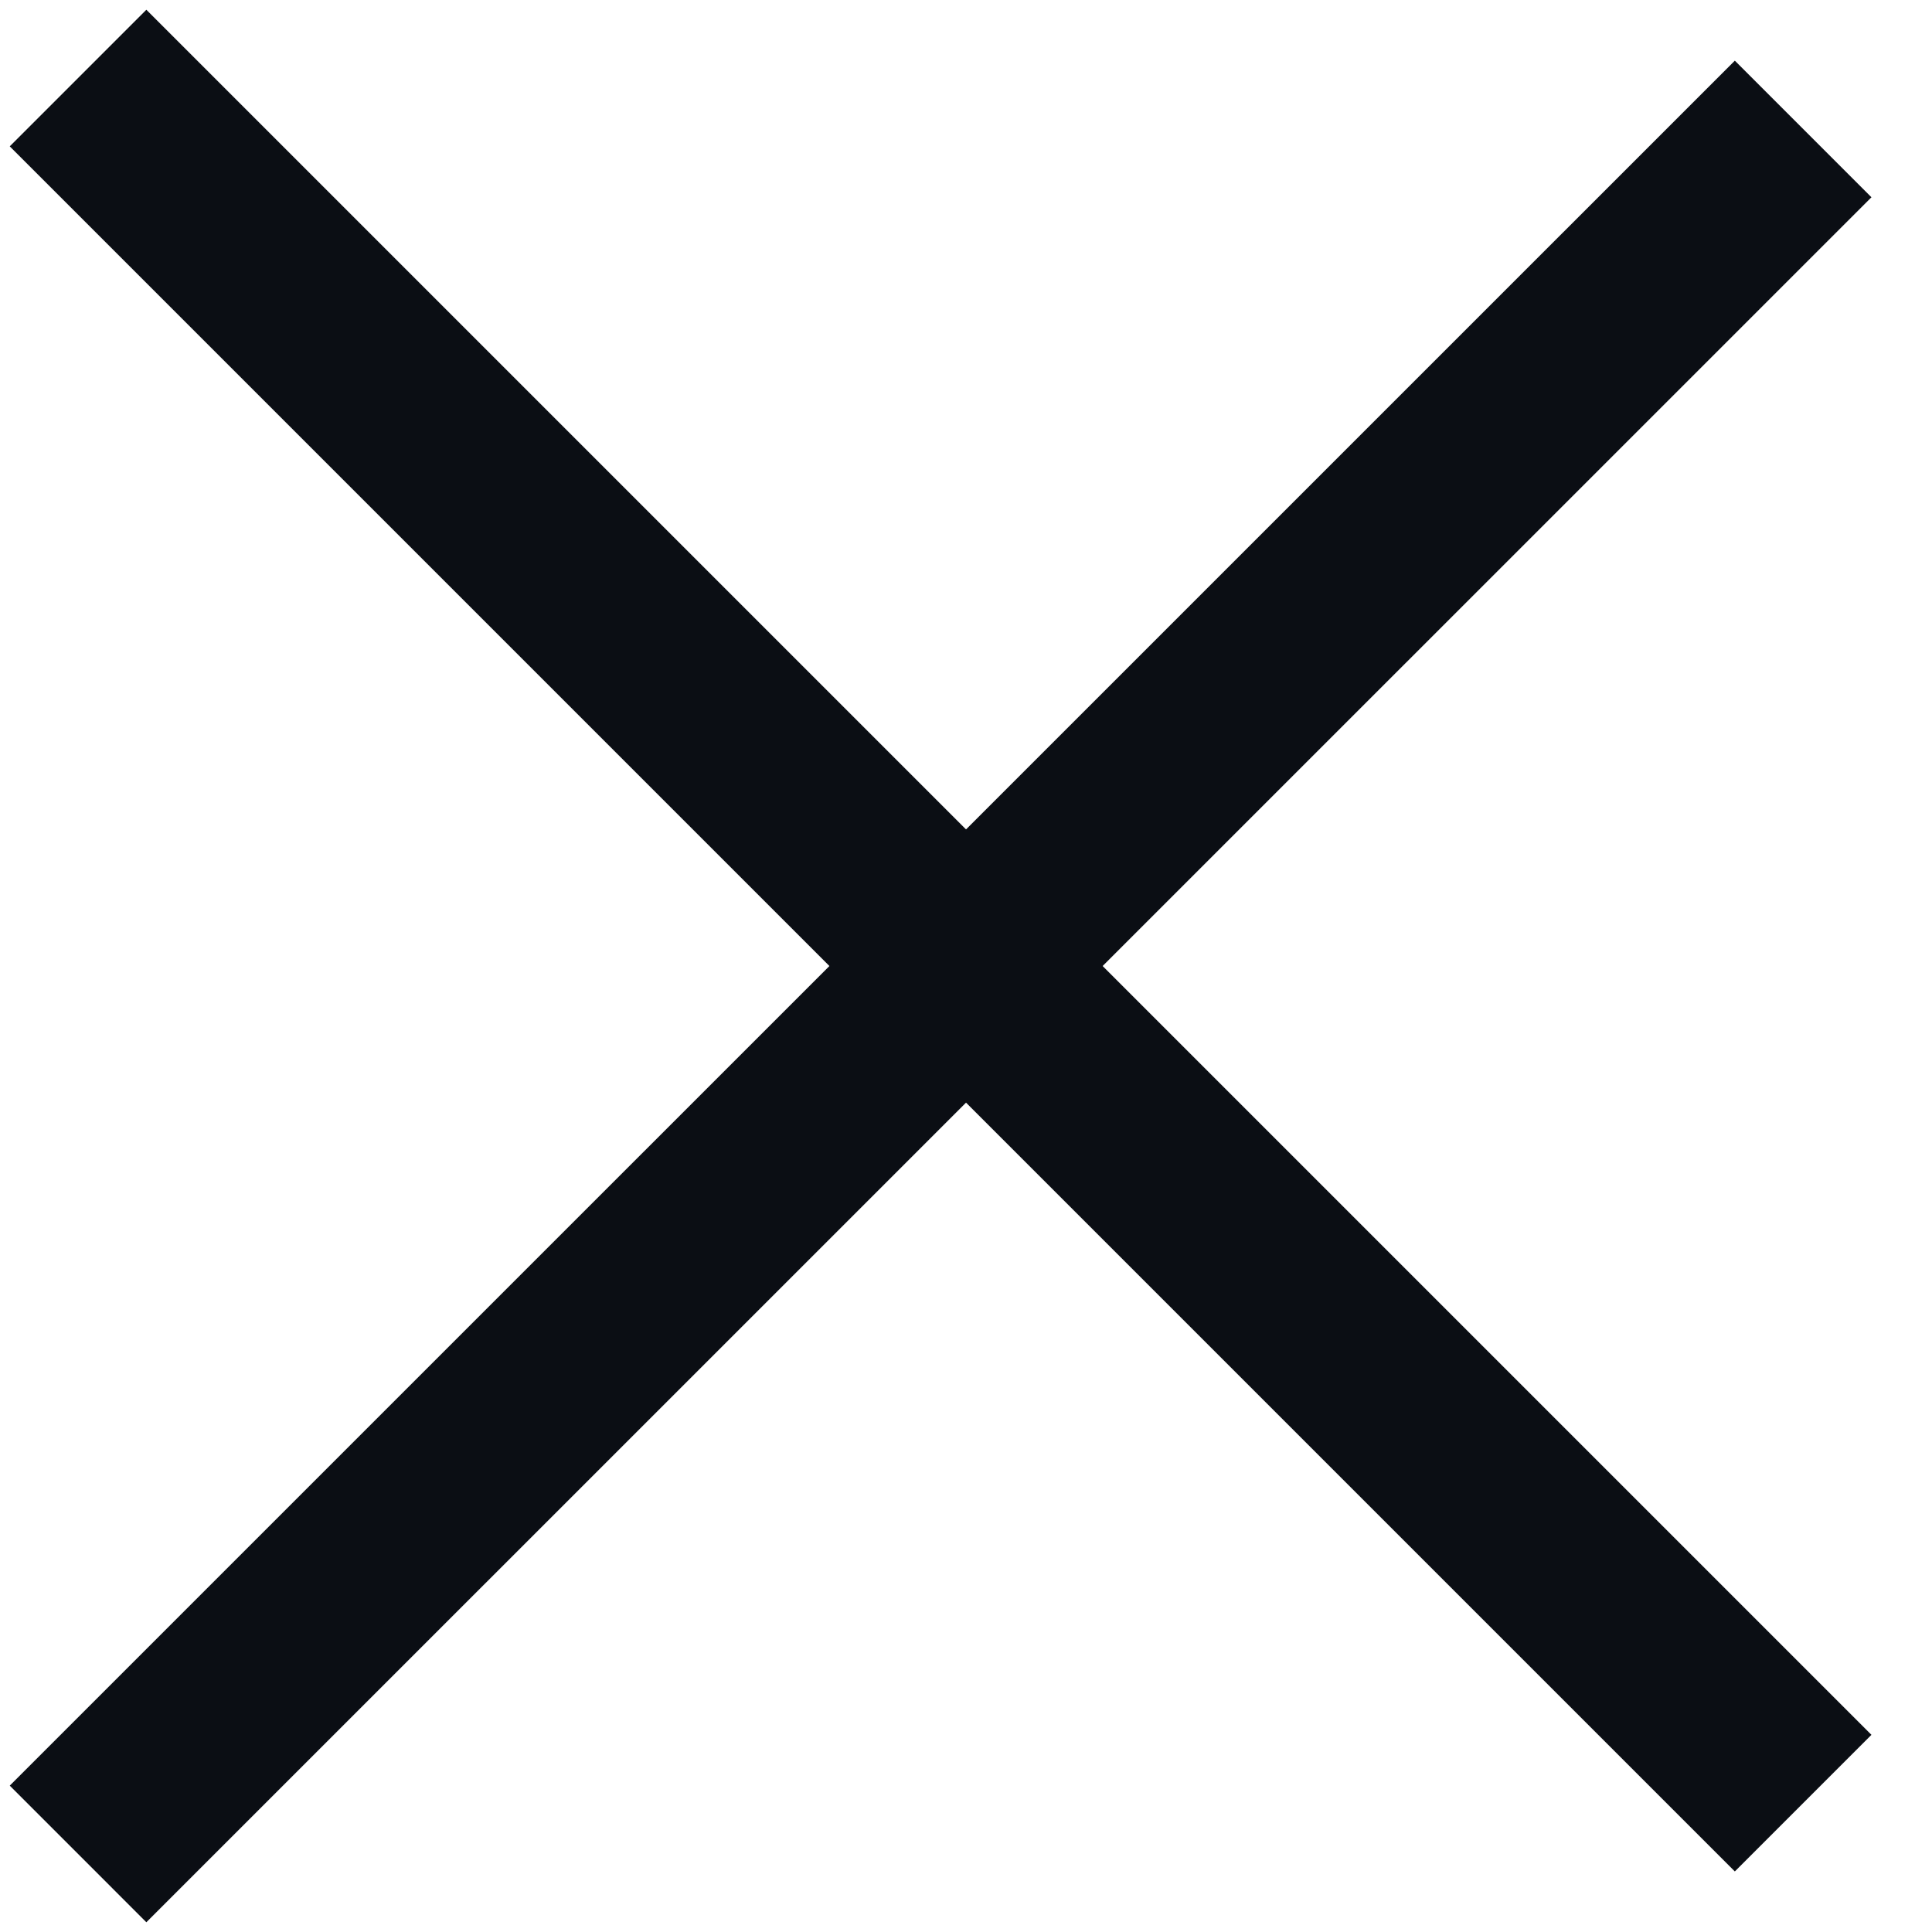 <svg width="20" height="20" viewBox="0 0 20 20" fill="none" xmlns="http://www.w3.org/2000/svg">
<line x1="18.666" y1="18.666" x2="0.808" y2="0.808" stroke="#0B0E14" stroke-width="2"/>
<line x1="18.666" y1="1.335" x2="0.808" y2="19.192" stroke="#0B0E14" stroke-width="2"/>
</svg>
